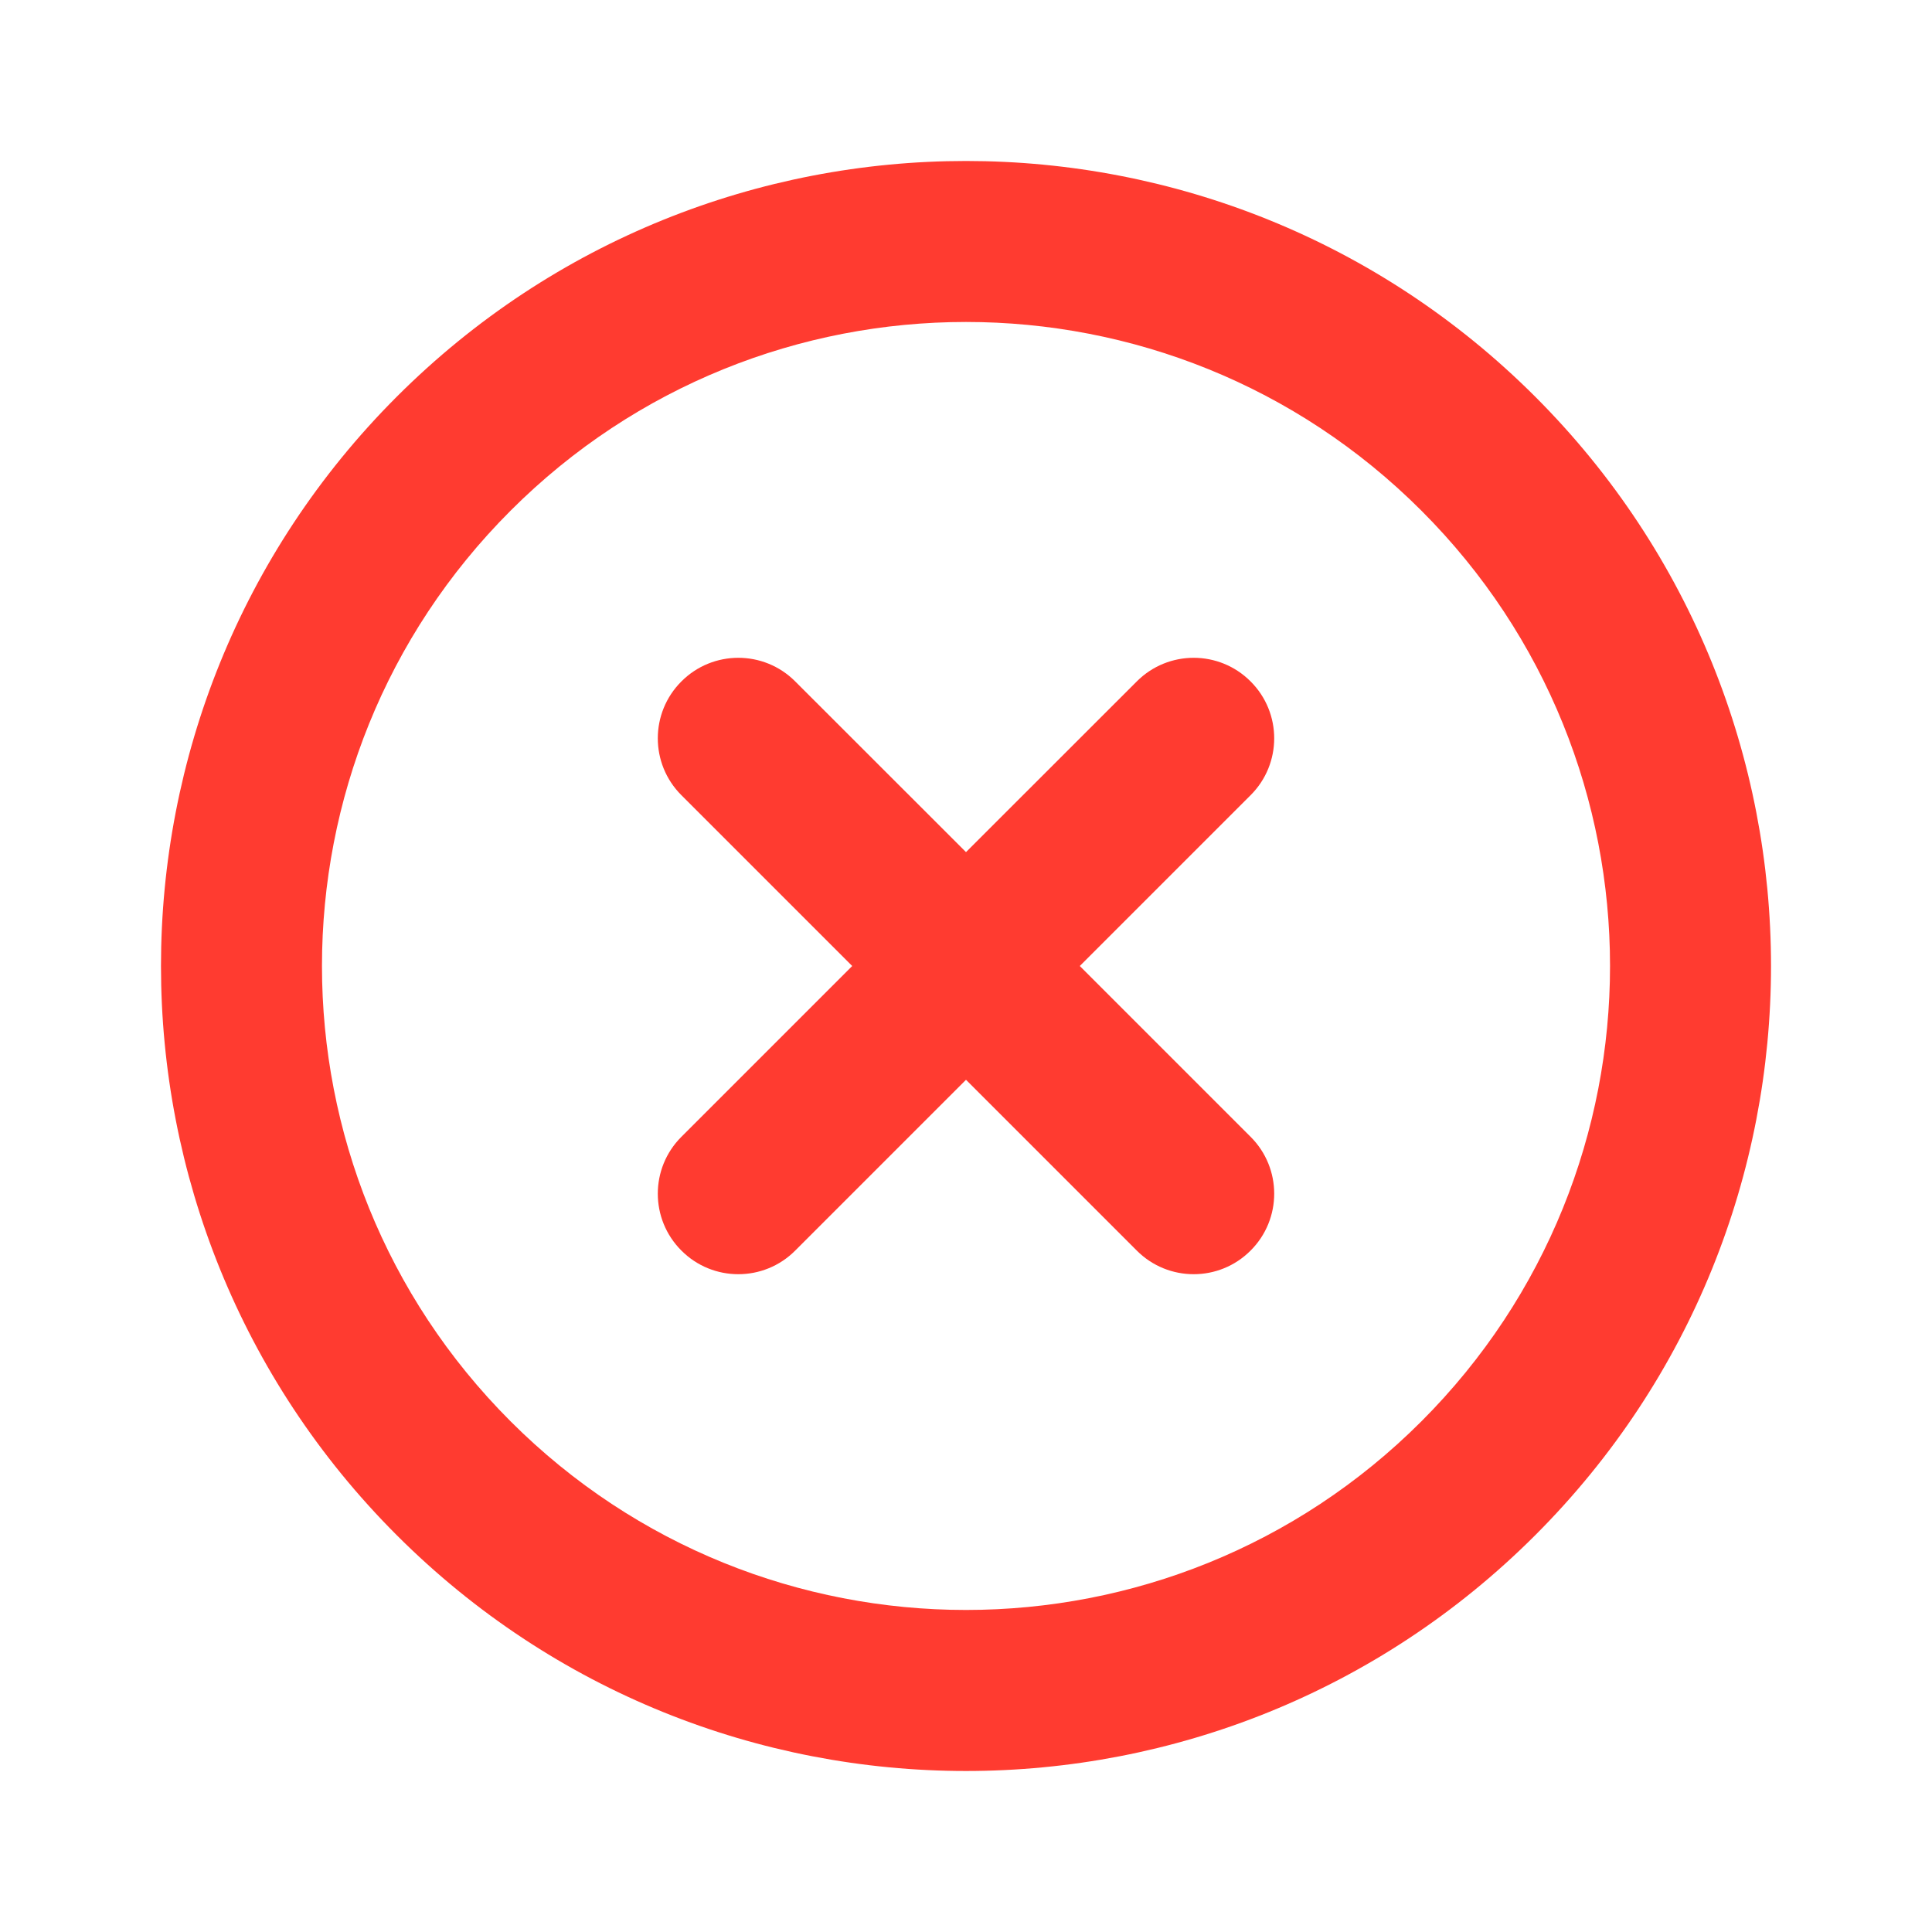 <svg width="20" height="20" viewBox="0 0 20 20" fill="none" xmlns="http://www.w3.org/2000/svg">
<path d="M7.054 8.232C6.728 7.907 6.728 7.379 7.054 7.054C7.379 6.728 7.907 6.728 8.232 7.054L10 8.821L11.768 7.054C12.093 6.728 12.621 6.728 12.946 7.054C13.272 7.379 13.272 7.907 12.946 8.232L11.178 10L12.946 11.768C13.272 12.093 13.272 12.621 12.946 12.946C12.621 13.272 12.093 13.272 11.768 12.946L10 11.178L8.232 12.946C7.907 13.272 7.379 13.272 7.054 12.946C6.728 12.621 6.728 12.093 7.054 11.768L8.822 10L7.054 8.232Z" fill="#FF3B30"/>
<path fill-rule="evenodd" clip-rule="evenodd" d="M15.893 15.892C19.147 12.638 19.147 7.362 15.893 4.107C12.638 0.853 7.362 0.853 4.107 4.107C0.853 7.362 0.853 12.638 4.107 15.892C7.362 19.147 12.638 19.147 15.893 15.892ZM14.714 5.286C17.318 7.889 17.318 12.11 14.714 14.714C12.111 17.317 7.889 17.317 5.286 14.714C2.682 12.11 2.682 7.889 5.286 5.286C7.889 2.682 12.111 2.682 14.714 5.286Z" fill="#FF3B30"/>
</svg>
